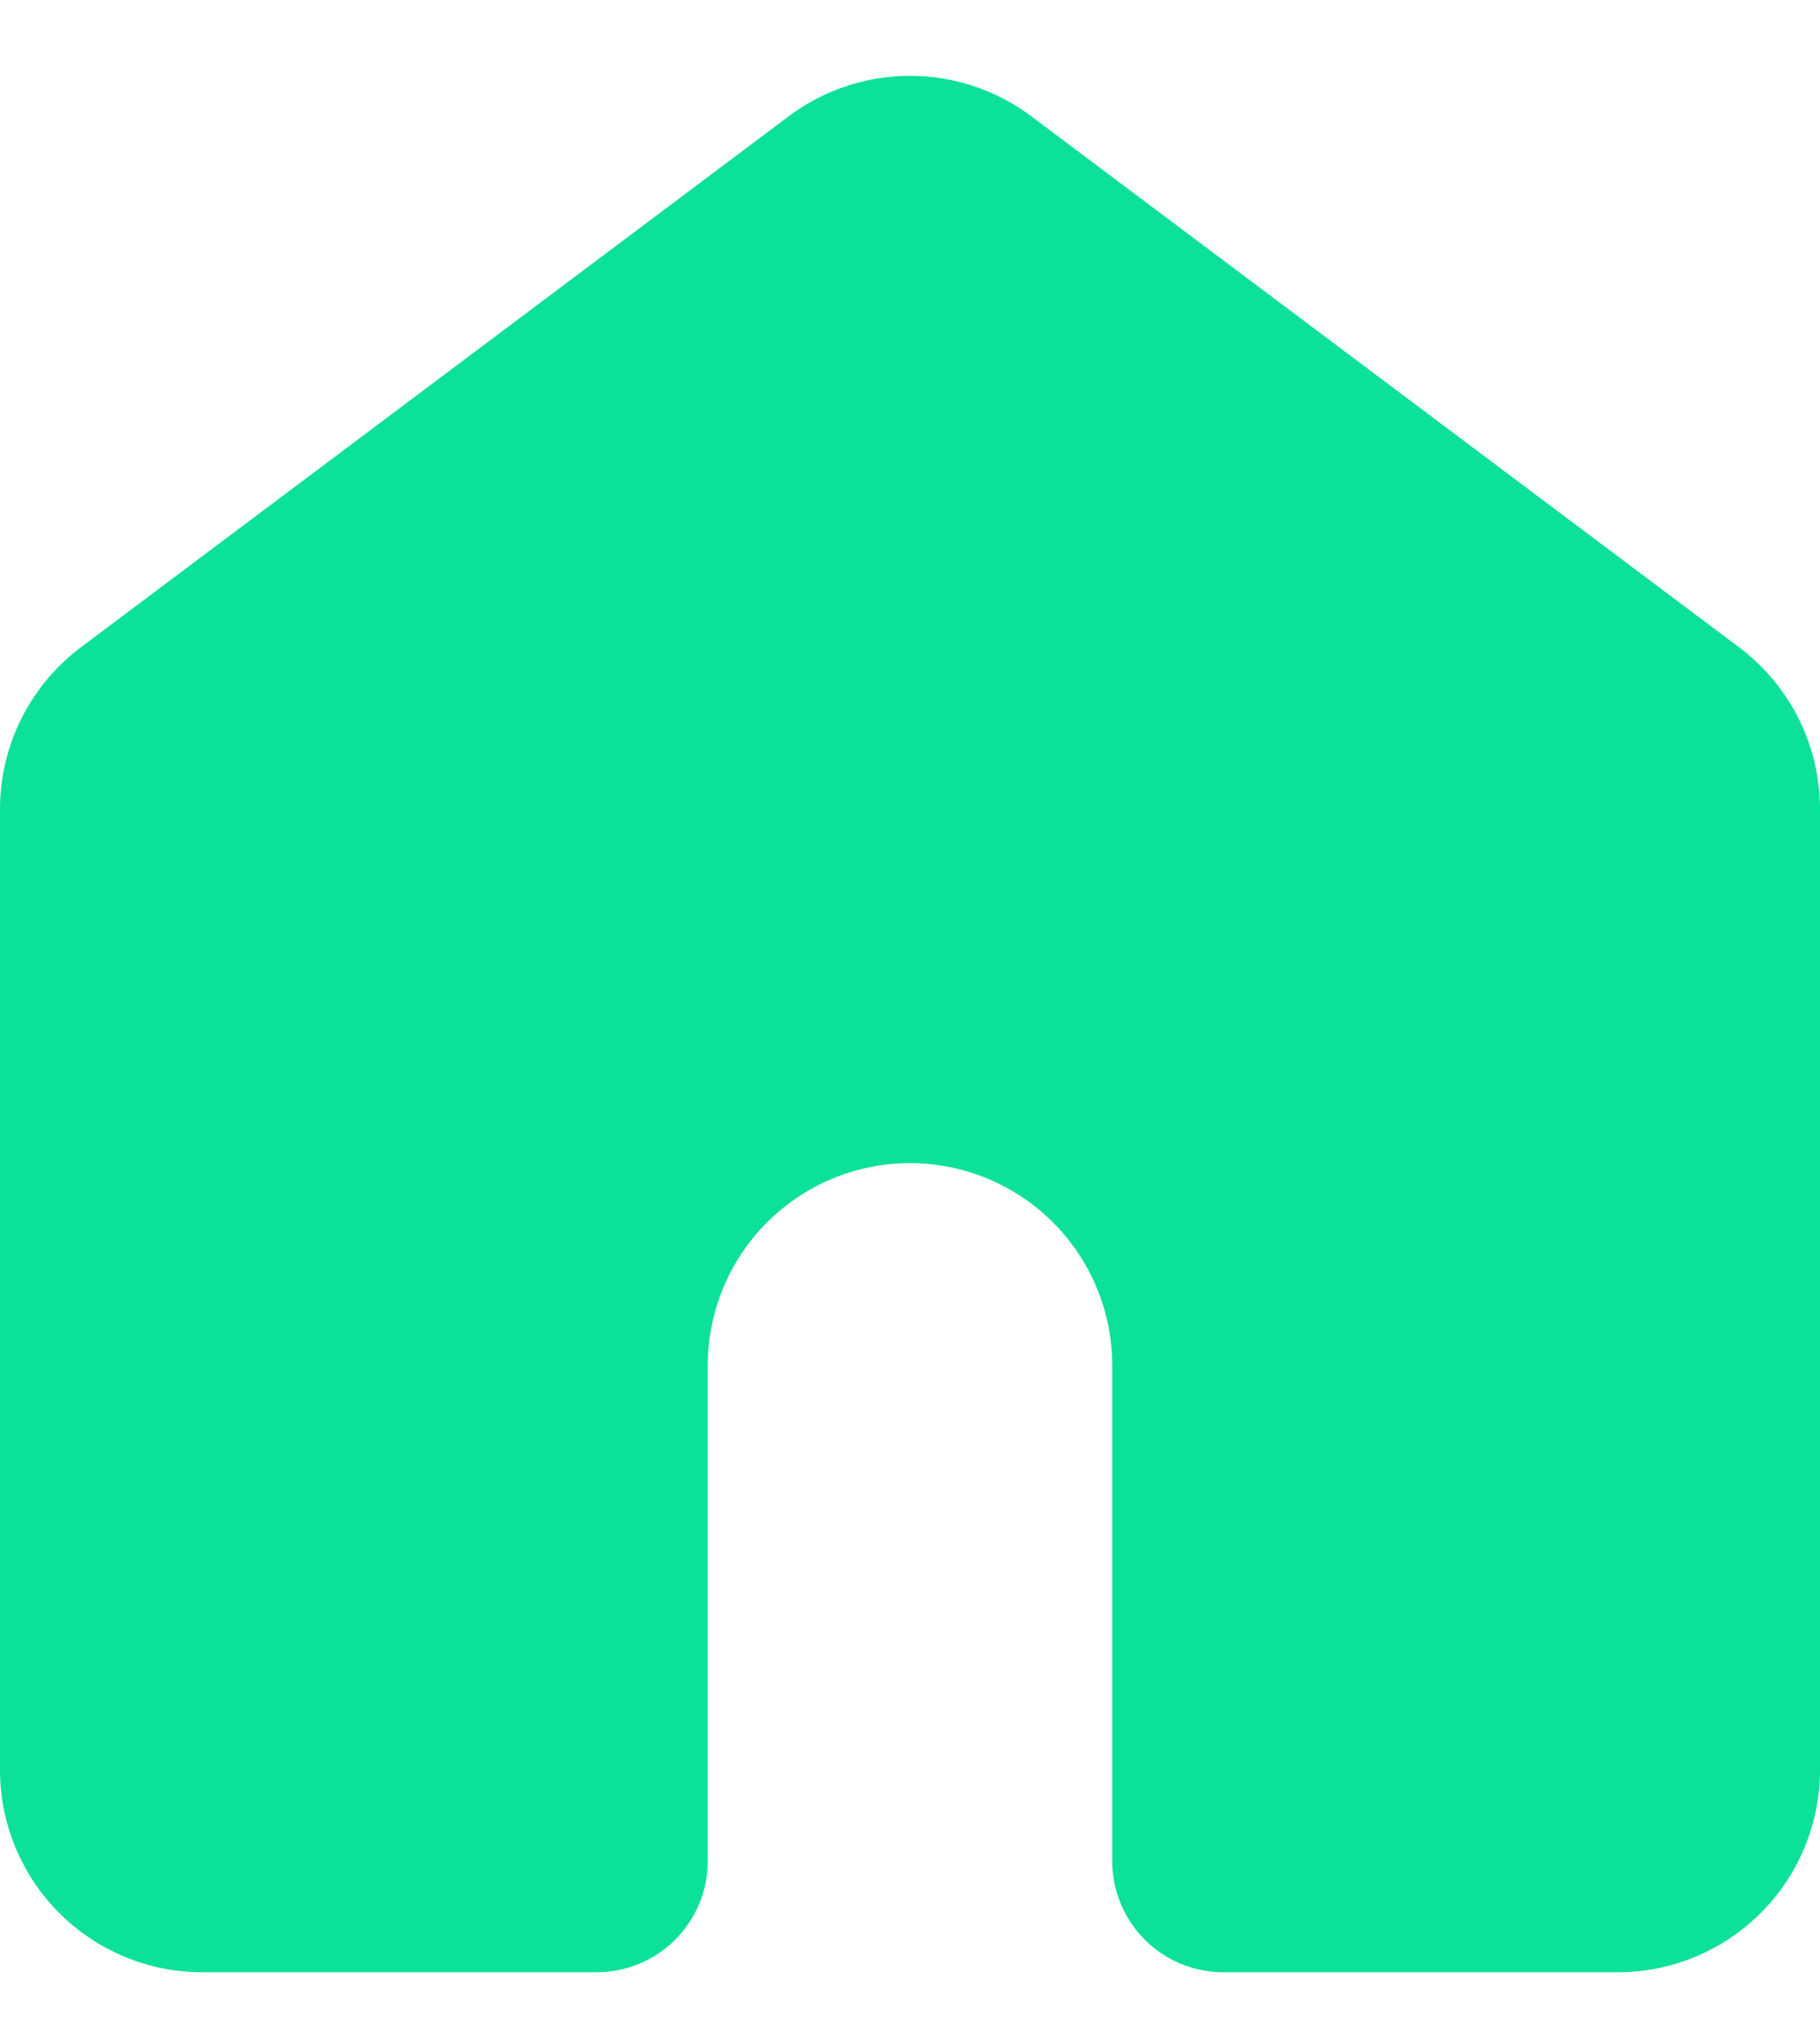 <svg width="18" height="20" viewBox="0 0 18 20" fill="none" xmlns="http://www.w3.org/2000/svg">
<path d="M10.2 1.15C9.854 0.89 9.433 0.75 9 0.75C8.567 0.75 8.146 0.89 7.8 1.15L0.8 6.4C0.552 6.586 0.35 6.828 0.211 7.106C0.072 7.383 0 7.69 0 8V17.5C0 18.03 0.211 18.539 0.586 18.914C0.961 19.289 1.47 19.5 2 19.5H5.9C6.192 19.5 6.472 19.384 6.678 19.178C6.884 18.971 7 18.692 7 18.4V13.5C7 12.97 7.211 12.461 7.586 12.086C7.961 11.711 8.47 11.5 9 11.5C9.53 11.5 10.039 11.711 10.414 12.086C10.789 12.461 11 12.97 11 13.5V18.4C11 18.692 11.116 18.971 11.322 19.178C11.528 19.384 11.808 19.5 12.1 19.5H16C16.53 19.5 17.039 19.289 17.414 18.914C17.789 18.539 18 18.03 18 17.5V8C18 7.69 17.928 7.383 17.789 7.106C17.65 6.828 17.448 6.586 17.2 6.4L10.2 1.15Z" fill="#0CE19A"/>
</svg>
